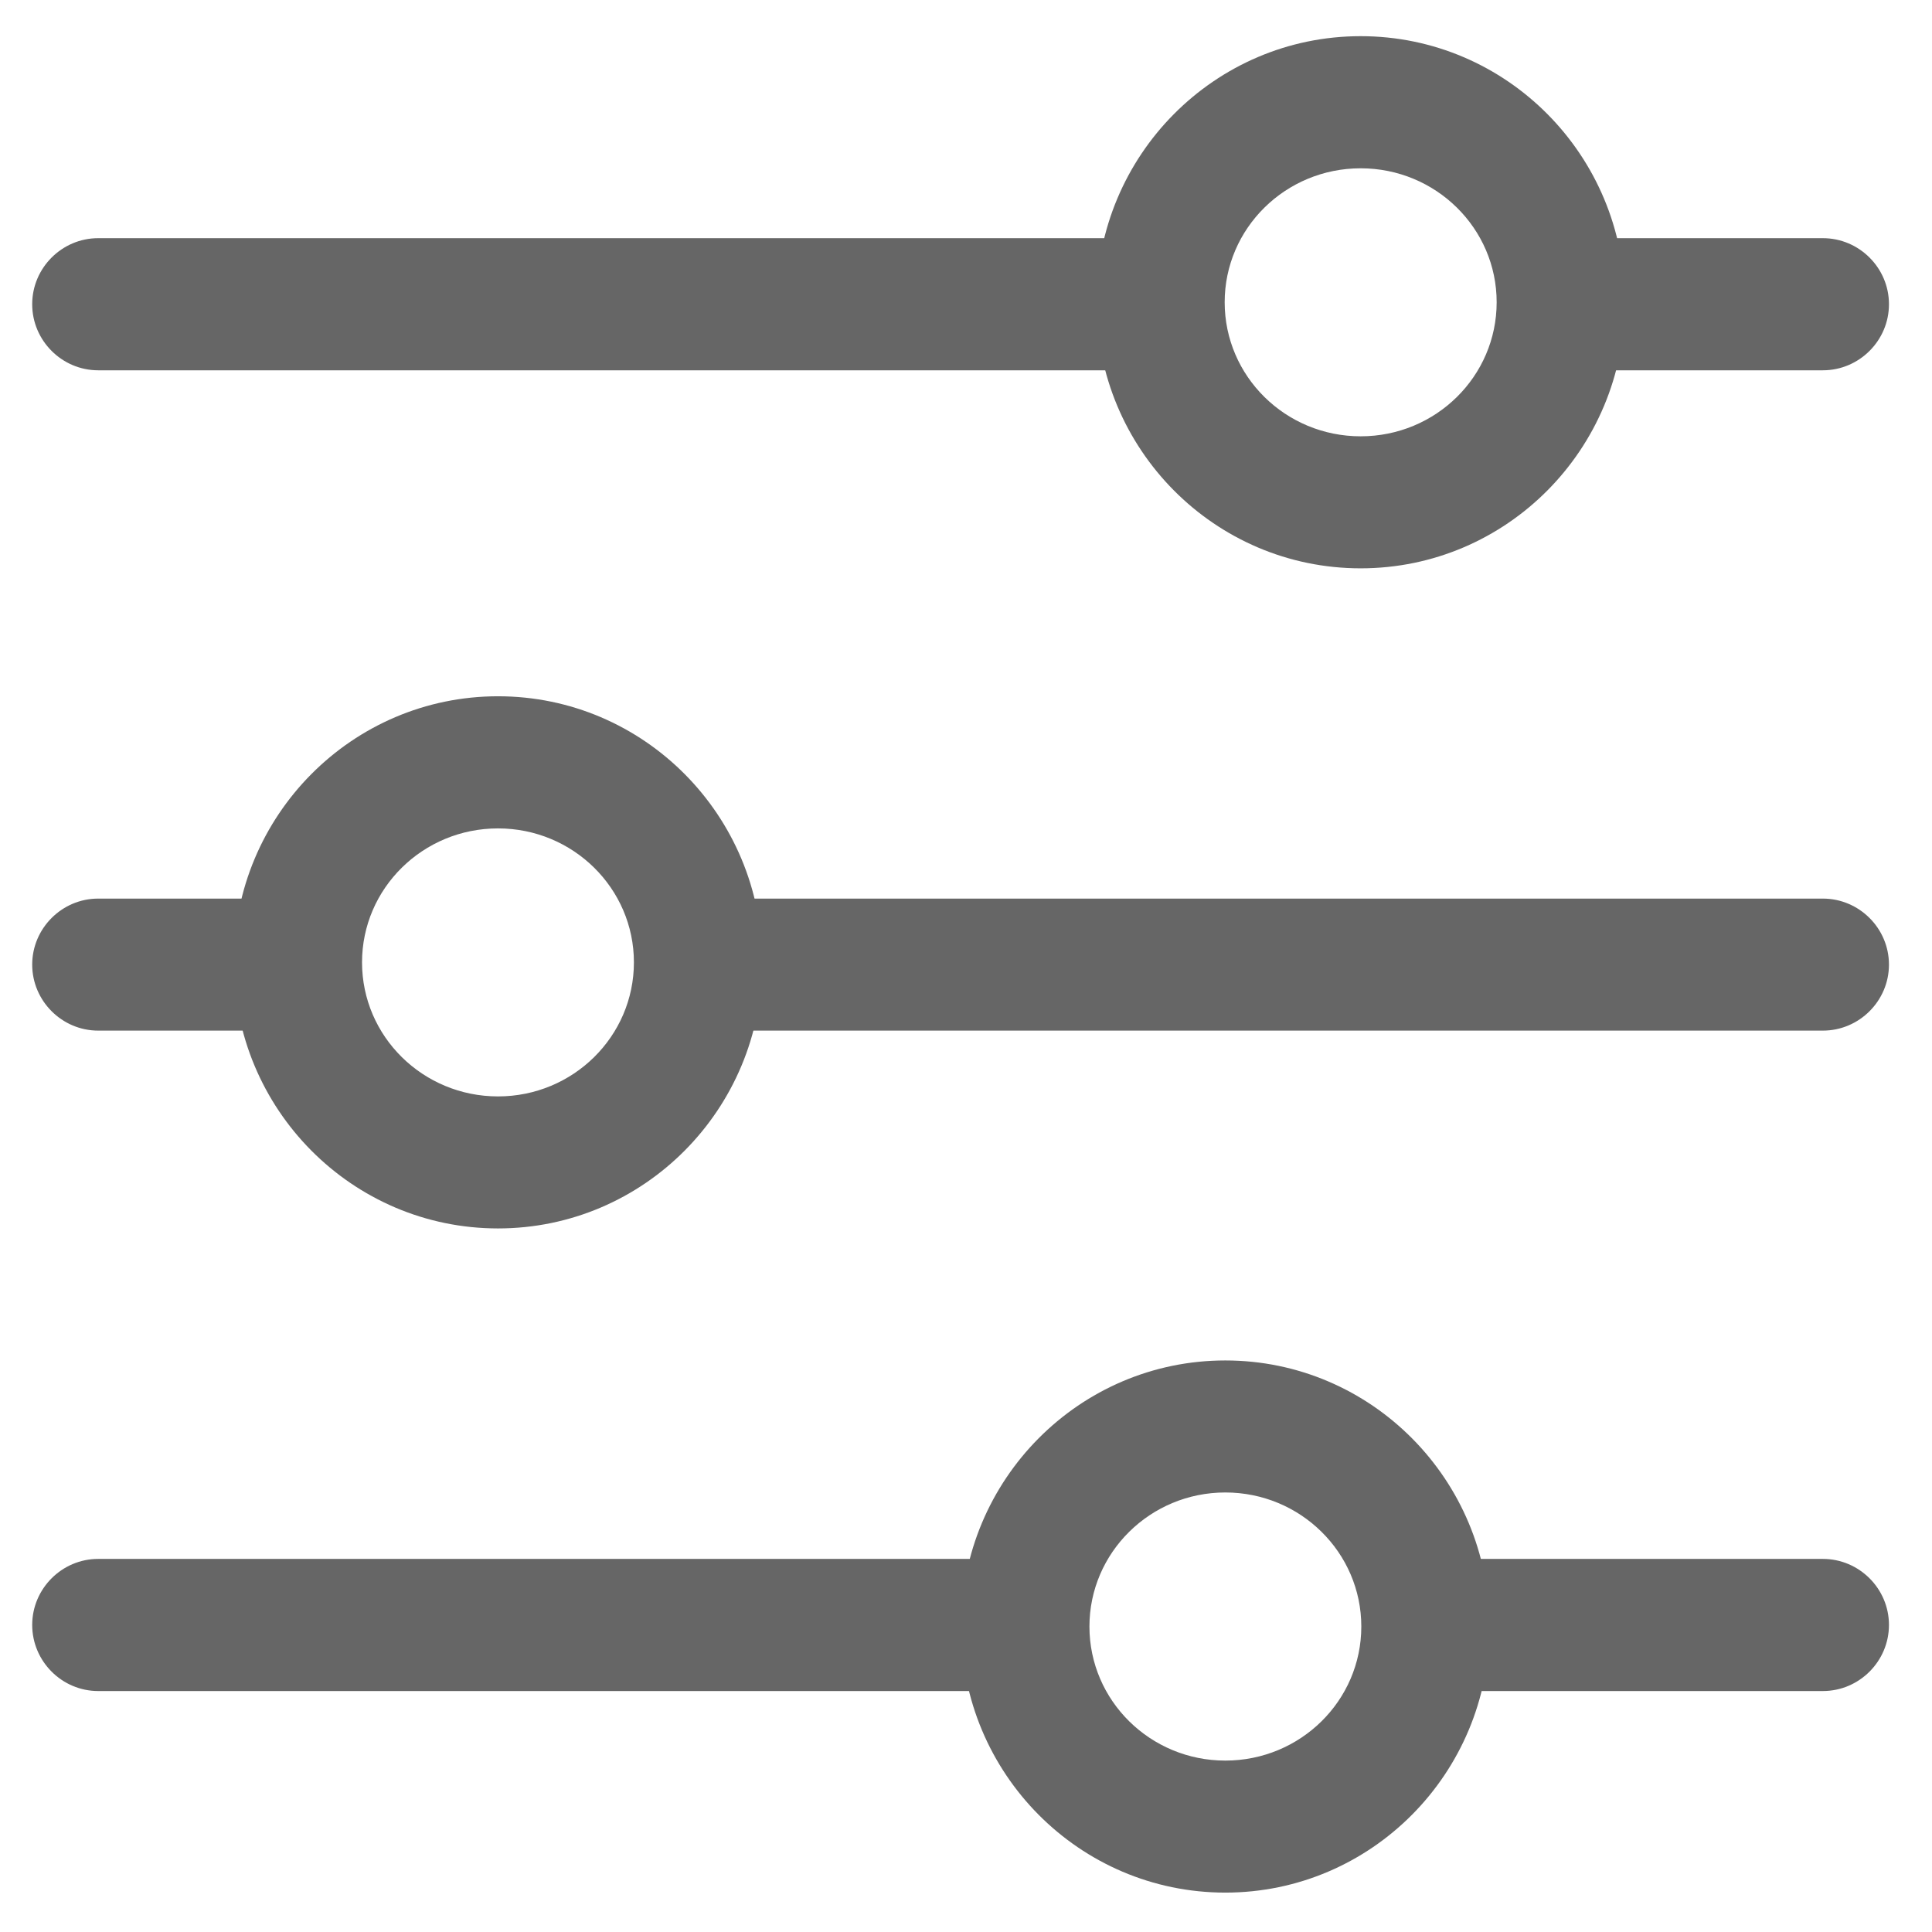 <svg width="18" height="18" viewBox="0 0 18 18" fill="none" xmlns="http://www.w3.org/2000/svg">
<path fill-rule="evenodd" clip-rule="evenodd" d="M0.915 2.219H11.131C11.031 2.412 10.976 2.626 10.976 2.853C10.976 3.065 11.025 3.267 11.113 3.45H0.915C0.577 3.45 0.3 3.173 0.3 2.835V2.834C0.3 2.496 0.577 2.219 0.915 2.219ZM14.15 2.219H16.983C17.322 2.219 17.599 2.496 17.599 2.834V2.835C17.599 3.173 17.322 3.45 16.983 3.45H14.169C14.257 3.267 14.306 3.065 14.306 2.853C14.306 2.626 14.25 2.412 14.15 2.219Z" fill="#666666"/>
<path fill-rule="evenodd" clip-rule="evenodd" d="M0.915 8.372H3.152C3.041 8.573 2.978 8.801 2.978 9.041C2.978 9.24 3.021 9.429 3.098 9.602H0.915C0.577 9.602 0.3 9.325 0.3 8.987C0.3 8.649 0.577 8.372 0.915 8.372ZM6.133 8.372H16.983C17.322 8.372 17.599 8.649 17.599 8.987C17.599 9.325 17.322 9.602 16.983 9.602H6.187C6.265 9.429 6.307 9.24 6.307 9.041C6.307 8.801 6.245 8.573 6.133 8.372Z" fill="#666666"/>
<path fill-rule="evenodd" clip-rule="evenodd" d="M0.915 14.524H9.9C9.801 14.716 9.745 14.931 9.745 15.157C9.745 15.37 9.794 15.572 9.882 15.755H0.915C0.577 15.755 0.3 15.478 0.3 15.139C0.3 14.801 0.577 14.524 0.915 14.524ZM12.92 14.524H16.983C17.322 14.524 17.599 14.801 17.599 15.139C17.599 15.478 17.322 15.755 16.983 15.755H12.938C13.026 15.572 13.075 15.37 13.075 15.157C13.075 14.931 13.02 14.716 12.92 14.524Z" fill="#666666"/>
<path fill-rule="evenodd" clip-rule="evenodd" d="M12.677 0.337C14.036 0.337 15.138 1.447 15.138 2.816C15.138 4.186 14.036 5.295 12.677 5.295C11.318 5.295 10.216 4.186 10.216 2.816C10.216 1.447 11.318 0.337 12.677 0.337ZM12.677 1.568C13.377 1.568 13.944 2.127 13.944 2.816C13.944 3.506 13.377 4.065 12.677 4.065C11.977 4.065 11.41 3.506 11.41 2.816C11.41 2.127 11.977 1.568 12.677 1.568Z" fill="#666666"/>
<path fill-rule="evenodd" clip-rule="evenodd" d="M4.64 6.487C5.999 6.487 7.101 7.597 7.101 8.966C7.101 10.335 5.999 11.445 4.64 11.445C3.281 11.445 2.179 10.335 2.179 8.966C2.179 7.597 3.281 6.487 4.64 6.487ZM4.64 7.718C5.339 7.718 5.906 8.277 5.906 8.966C5.906 9.656 5.339 10.215 4.64 10.215C3.94 10.215 3.373 9.656 3.373 8.966C3.373 8.277 3.94 7.718 4.64 7.718Z" fill="#666666"/>
<path fill-rule="evenodd" clip-rule="evenodd" d="M11.416 12.675C12.775 12.675 13.877 13.785 13.877 15.154C13.877 16.523 12.775 17.633 11.416 17.633C10.057 17.633 8.955 16.523 8.955 15.154C8.955 13.785 10.057 12.675 11.416 12.675ZM11.416 13.905C12.116 13.905 12.683 14.465 12.683 15.154C12.683 15.844 12.116 16.403 11.416 16.403C10.717 16.403 10.15 15.844 10.15 15.154C10.15 14.465 10.717 13.905 11.416 13.905Z" fill="#666666"/>
</svg>
